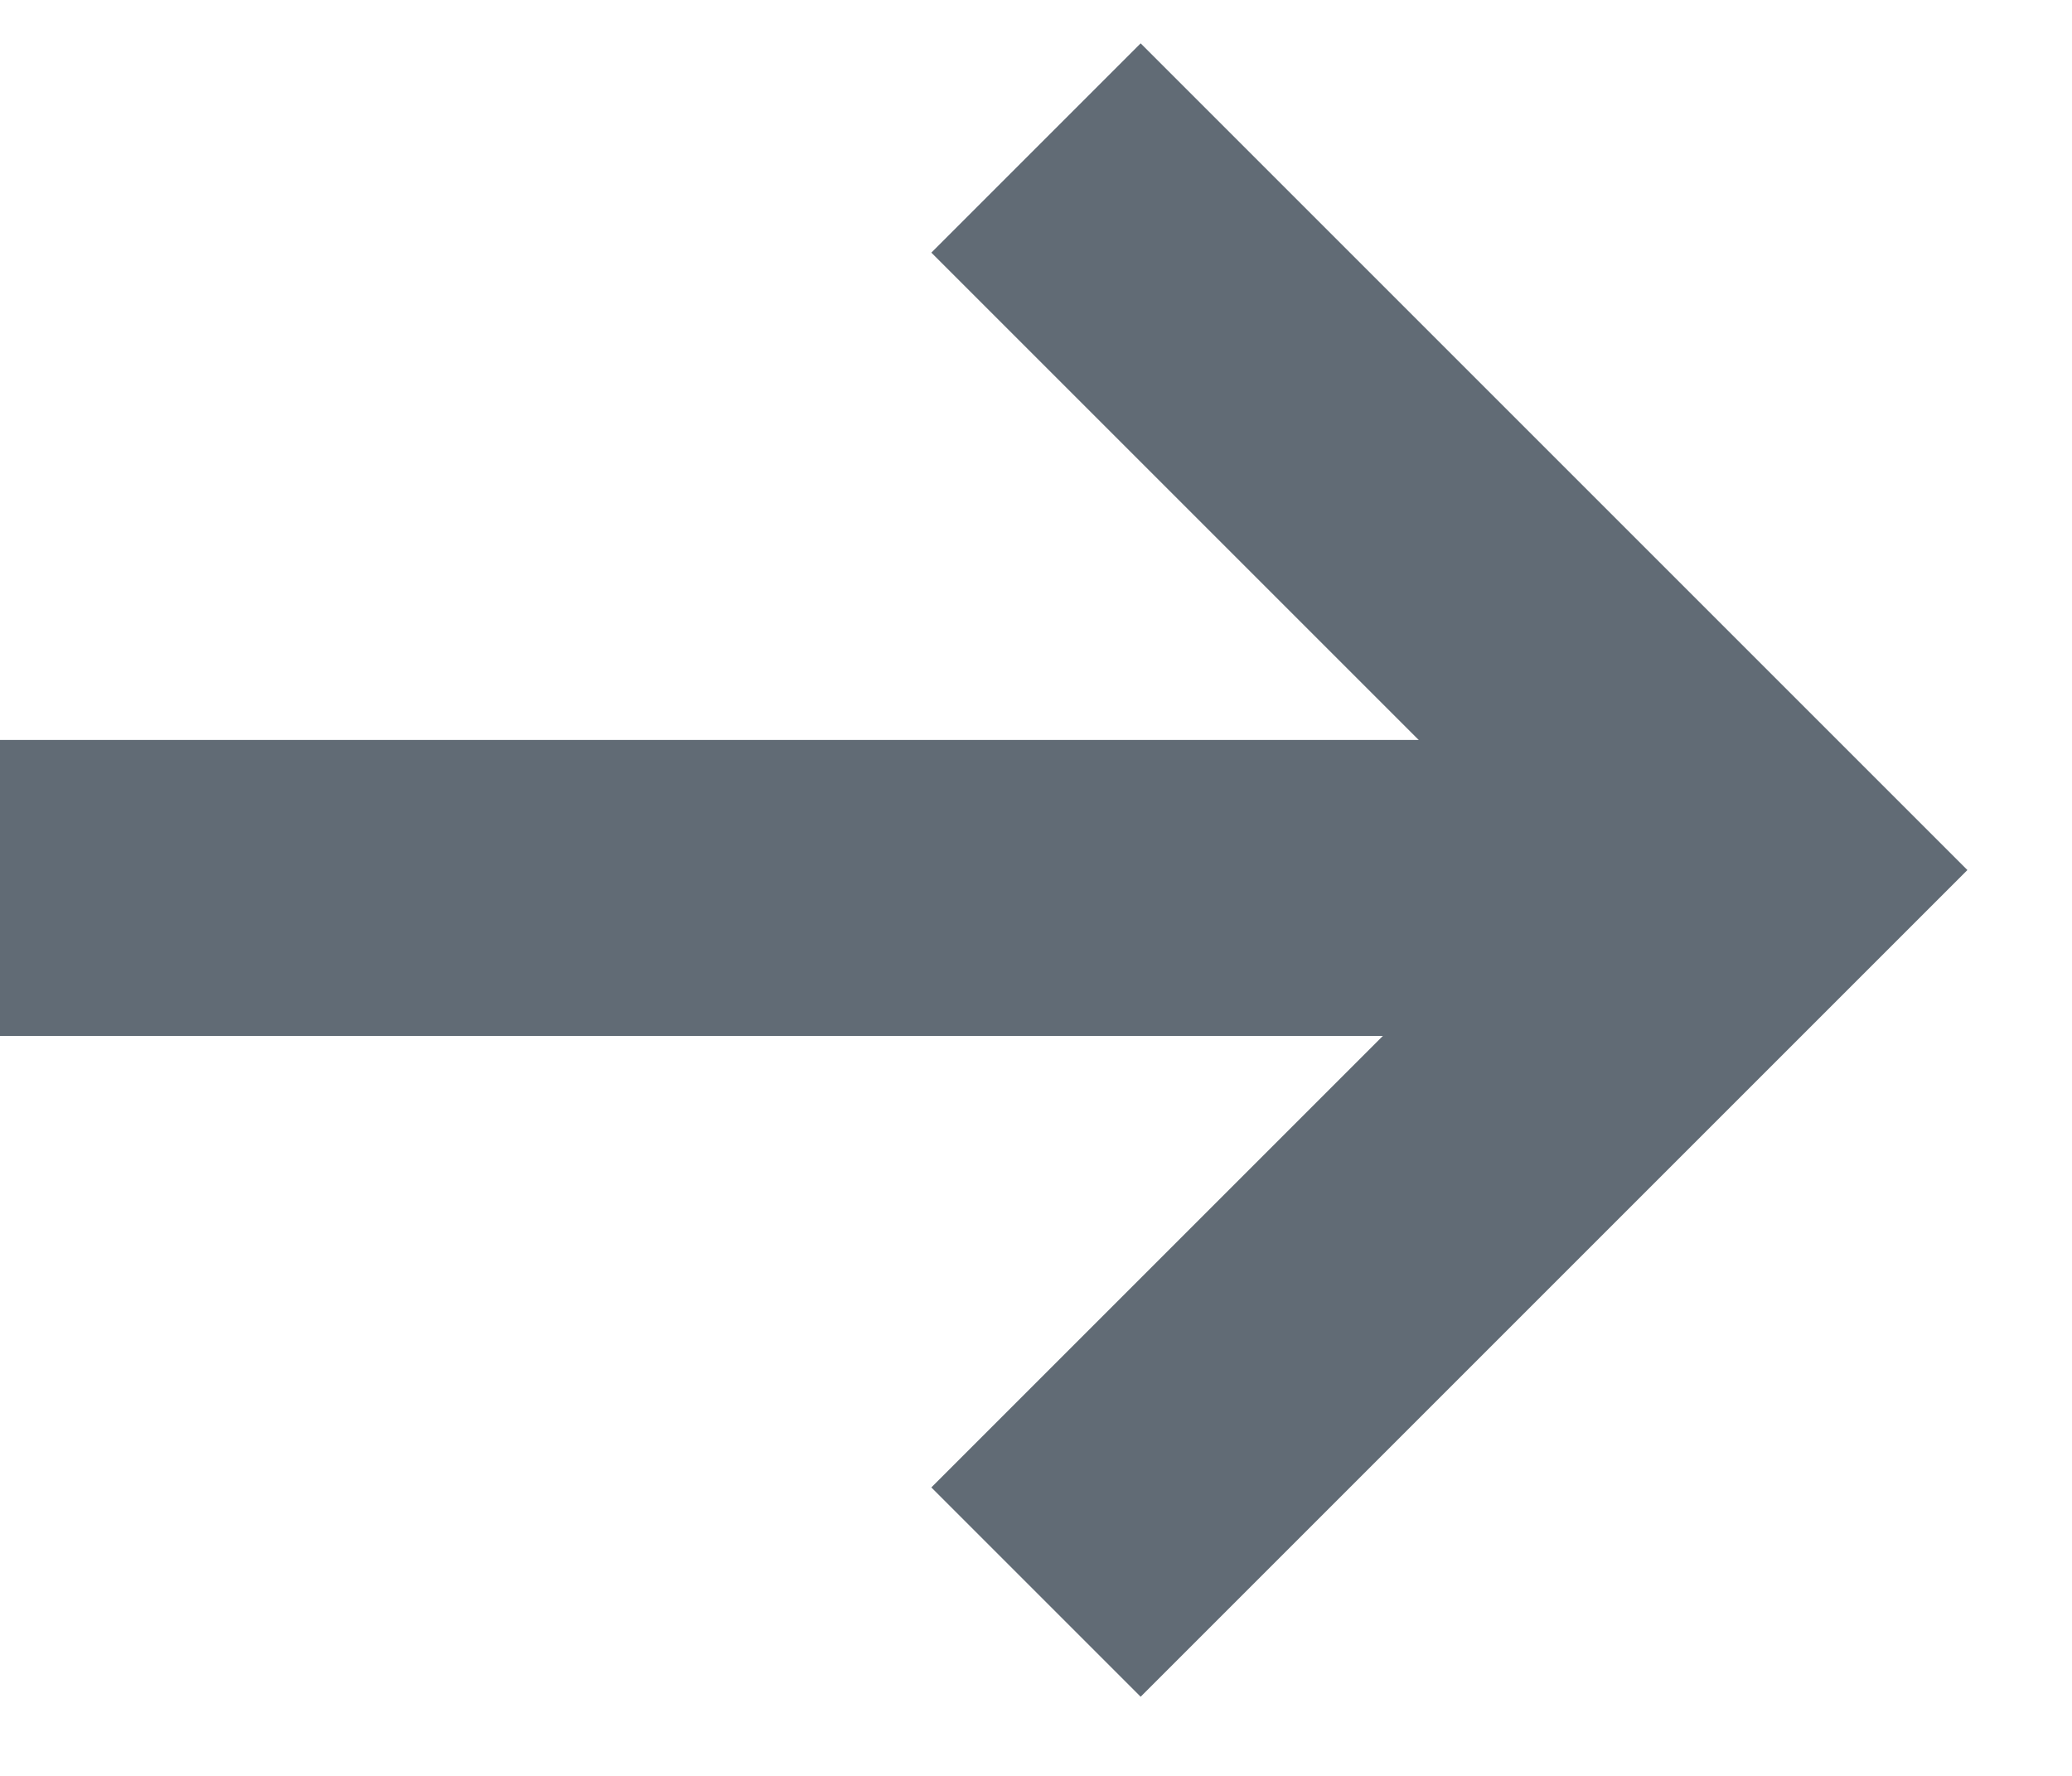 <?xml version="1.0" encoding="UTF-8"?>
<svg width="14px" height="12px" viewBox="0 0 14 12" version="1.1" xmlns="http://www.w3.org/2000/svg" xmlns:xlink="http://www.w3.org/1999/xlink">
    <!-- Generator: Sketch 64 (93537) - https://sketch.com -->
    <title>Group 10</title>
    <desc>Created with Sketch.</desc>
    <g id="Desktop" stroke="none" stroke-width="1" fill="none" fill-rule="evenodd">
        <g id="Homepage" transform="translate(-1255, -104)" stroke="#616B75" stroke-width="2">
            <g id="Group-10" transform="translate(1255, 105)">
                <polyline id="Path-7" points="7 -8.43769499e-14 11.879 4.879 7 9.758"></polyline>
                <line x1="0" y1="5" x2="11" y2="5" id="Path-5"></line>
            </g>
        </g>
    </g>
</svg>